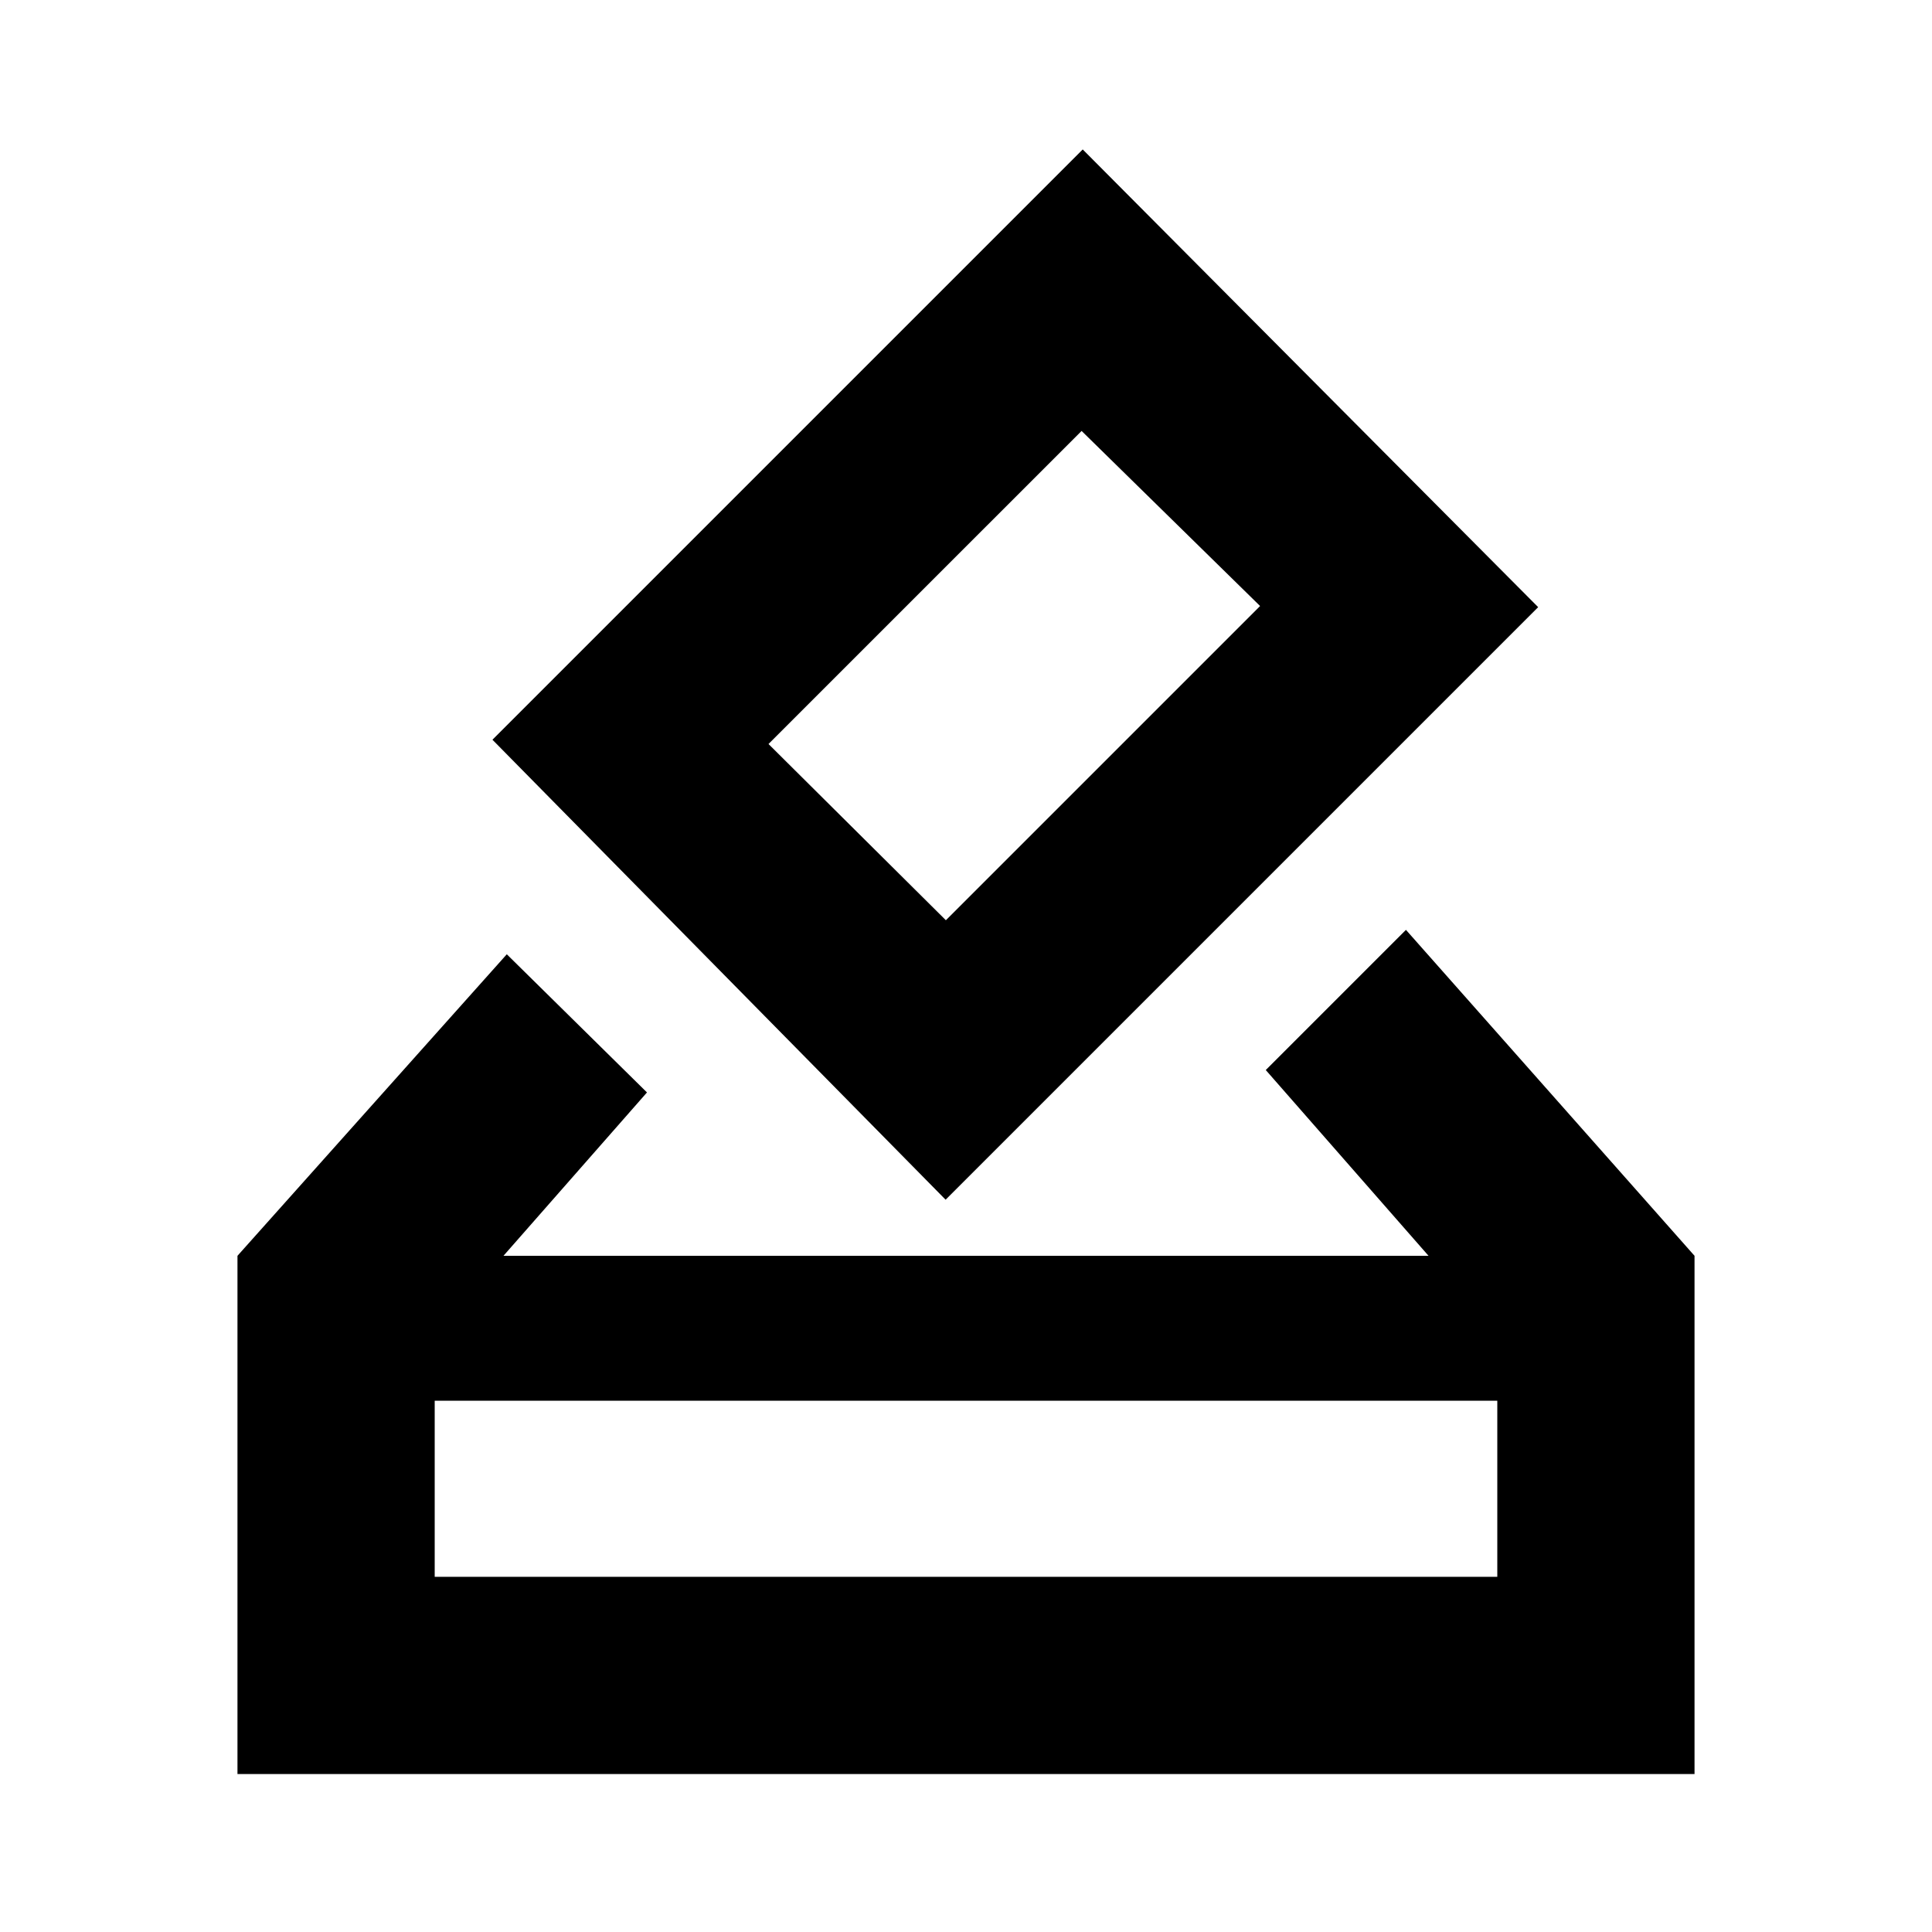<svg xmlns="http://www.w3.org/2000/svg" height="20" viewBox="0 -960 960 960" width="20"><path d="M117.999-78.477V-336l133.827-149.827 69.653 68.653L250.174-336h459.652l-80.87-92.304 69.653-69.653L842.001-336v257.523H117.999ZM216-176.48h528V-264H216v87.521ZM469.87-363.87 244.694-592.436 538-885.742l226.306 227.436L469.87-363.87Zm.13-138.871 156.13-156.13-88.695-86.999L381.87-590.306 470-502.741ZM216-176.479V-264v87.521Z"/></svg>